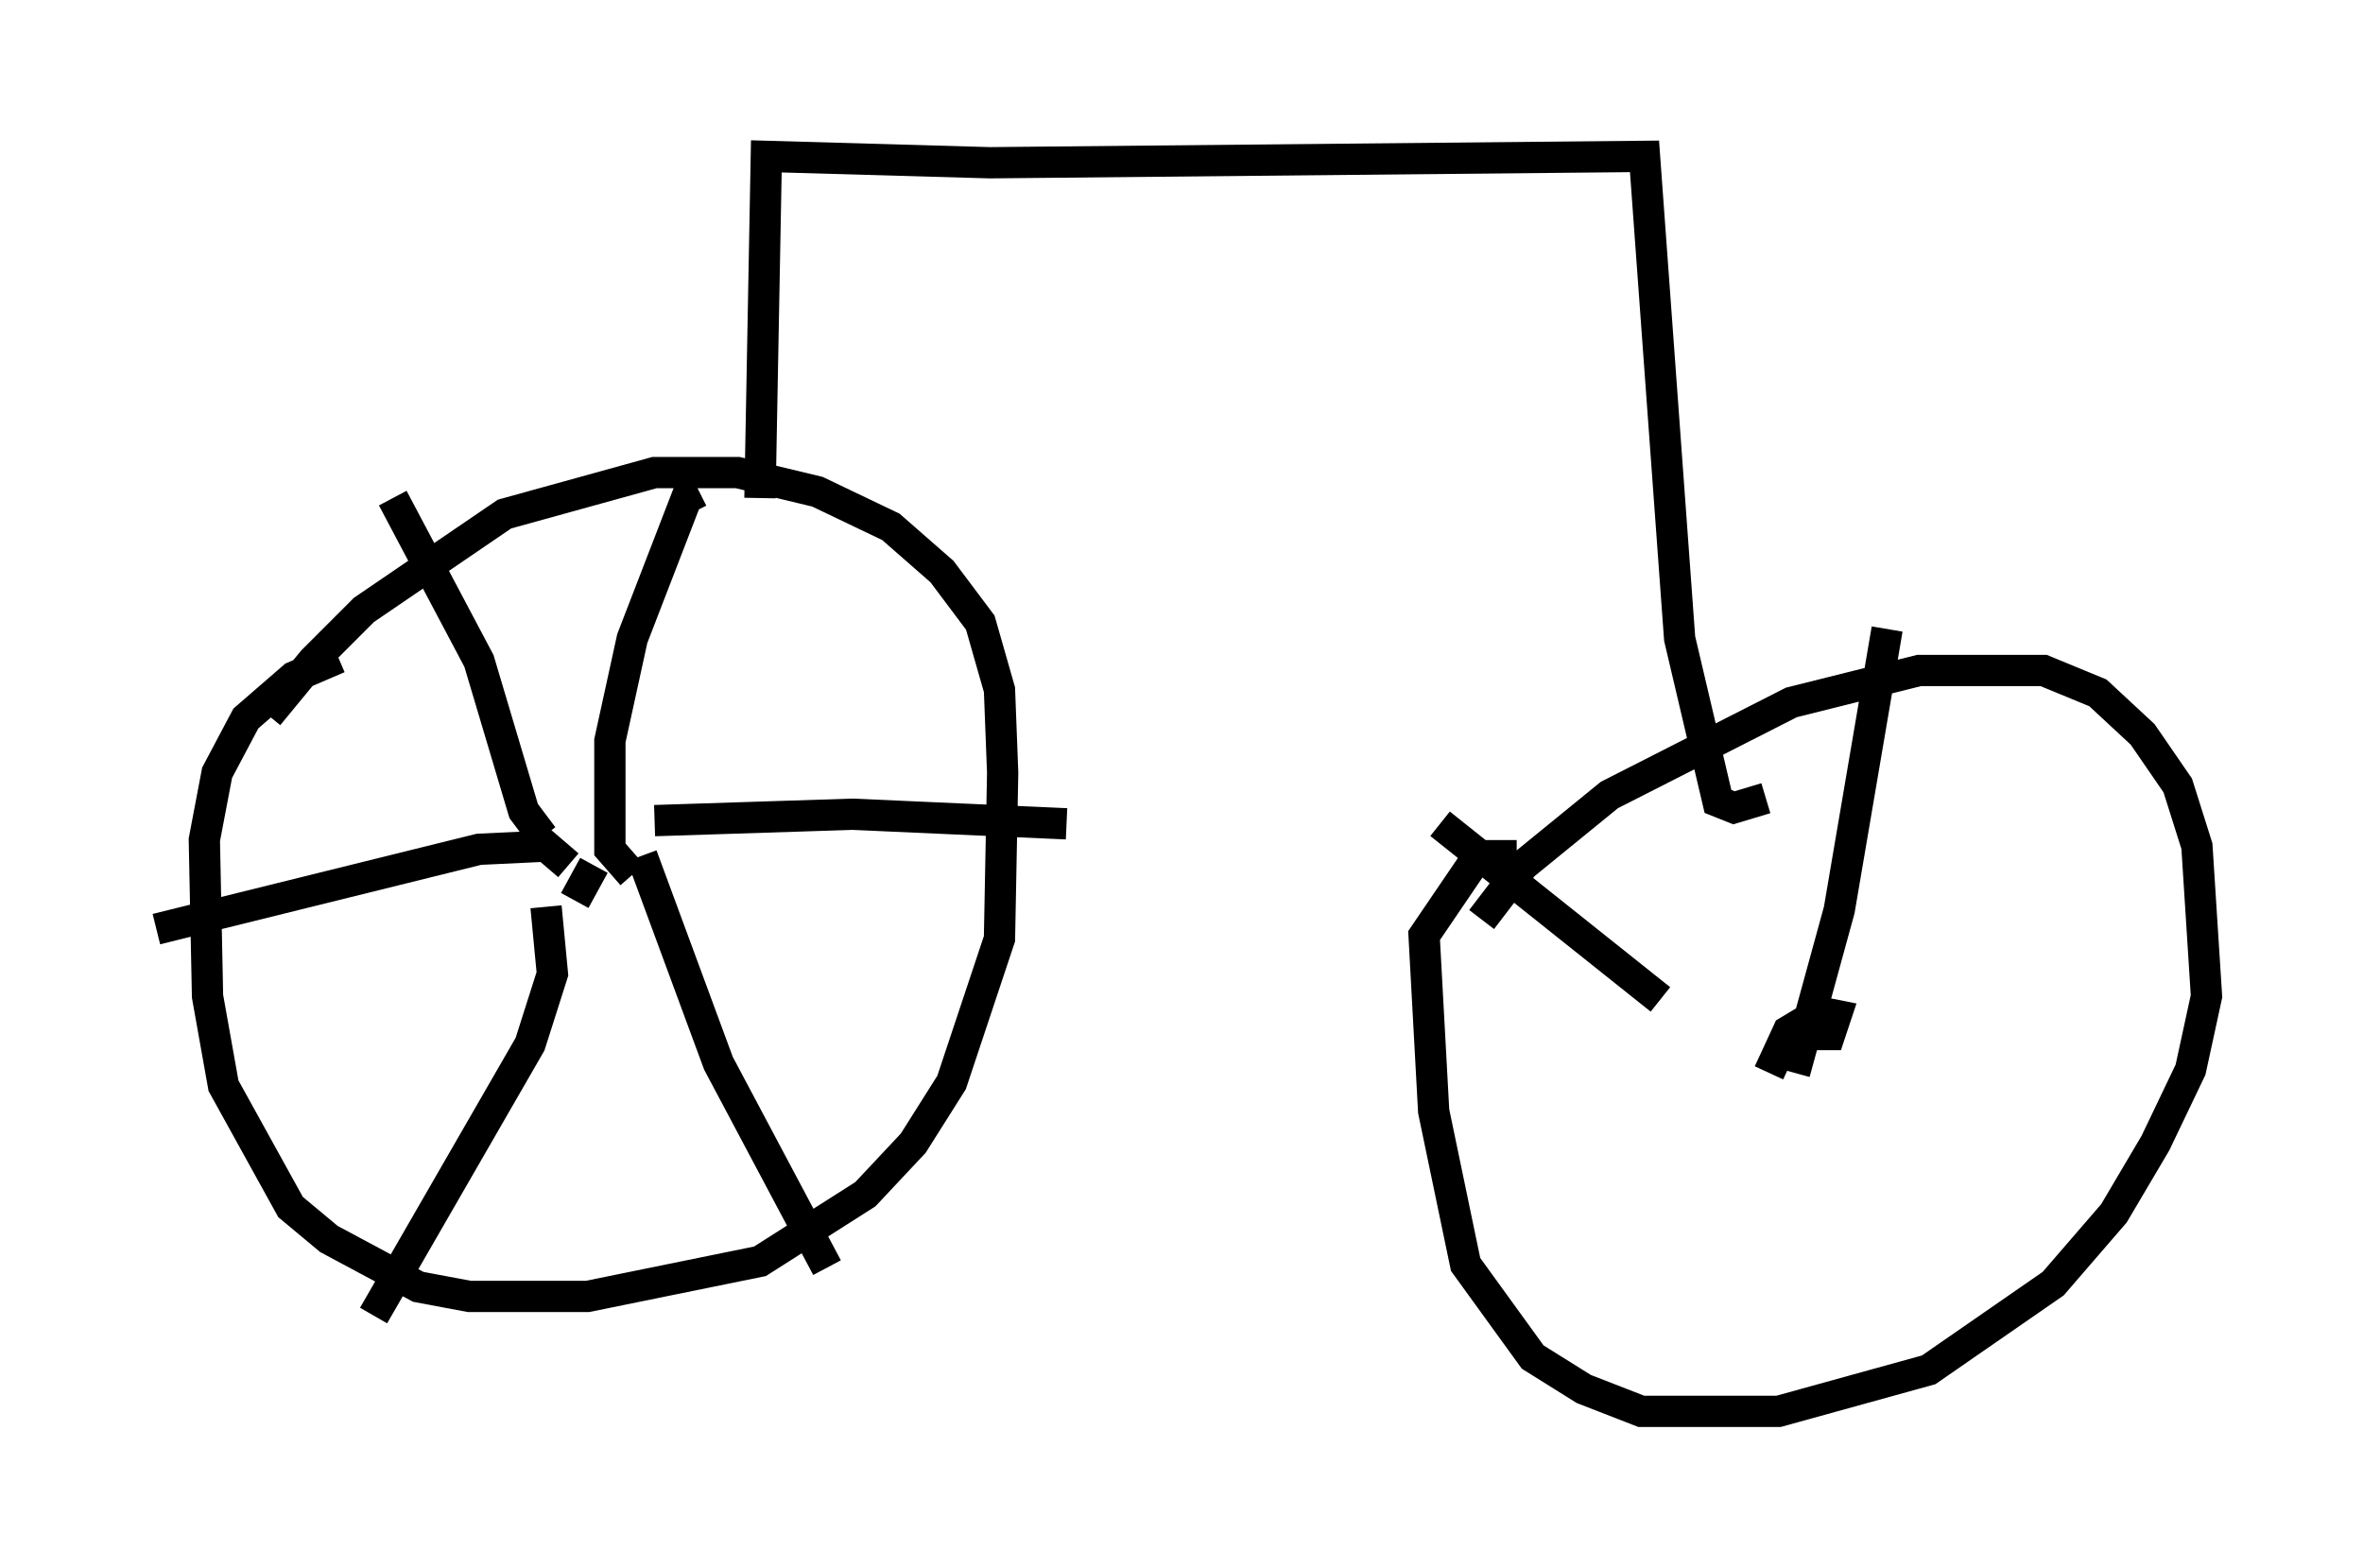 <?xml version="1.0" encoding="utf-8" ?>
<svg baseProfile="full" height="50.119" version="1.1" width="75.538" xmlns="http://www.w3.org/2000/svg" xmlns:ev="http://www.w3.org/2001/xml-events" xmlns:xlink="http://www.w3.org/1999/xlink"><defs /><rect fill="white" height="50.119" width="75.538" x="0" y="0" /><path d="M8.471, 24.396 m0.102, -1.531 l1.429, -1.735 1.633, -1.633 l4.492, -3.063 4.798, -1.327 l2.654, 0.0 2.552, 0.613 l2.348, 1.123 1.633, 1.429 l1.225, 1.633 0.613, 2.144 l0.102, 2.654 -0.102, 5.308 l-1.531, 4.594 -1.225, 1.94 l-1.531, 1.633 -3.369, 2.144 l-5.513, 1.123 -3.777, 0.0 l-1.633, -0.306 -2.858, -1.531 l-1.225, -1.021 -2.144, -3.879 l-0.51, -2.858 -0.102, -5.002 l0.408, -2.144 0.919, -1.735 l1.531, -1.327 1.429, -0.613 m7.554, 7.758 l0.613, -1.123 m-1.633, -0.919 l-0.613, -0.817 -1.429, -4.798 l-2.756, -5.206 m7.656, 12.046 l-0.715, -0.817 0.0, -3.471 l0.715, -3.267 1.735, -4.492 l0.408, -0.204 m-1.429, 10.515 l6.329, -0.204 6.84, 0.306 m-13.577, 1.021 l2.45, 6.635 3.471, 6.533 m-8.983, -11.536 l0.204, 2.144 -0.715, 2.246 l-5.002, 8.677 m6.227, -14.394 l-0.715, -0.613 -2.144, 0.102 l-10.311, 2.552 m19.294, -13.781 l0.204, -10.923 7.146, 0.204 l20.927, -0.204 1.123, 15.415 l1.225, 5.206 0.51, 0.204 l1.021, -0.306 m-9.086, 3.879 l1.327, -1.735 2.756, -2.246 l5.819, -2.96 4.083, -1.021 l3.981, 0.0 1.735, 0.715 l1.429, 1.327 1.123, 1.633 l0.613, 1.94 0.306, 4.798 l-0.51, 2.348 -1.123, 2.348 l-1.327, 2.246 -1.94, 2.246 l-3.981, 2.756 -4.798, 1.327 l-4.39, 0.0 -1.838, -0.715 l-1.633, -1.021 -2.144, -2.96 l-1.021, -4.9 -0.306, -5.615 l1.735, -2.552 1.225, 0.0 m8.473, 5.921 l0.0, 0.0 m-0.408, 1.021 l0.613, -1.327 1.021, -0.613 l0.51, 0.102 -0.204, 0.613 l-0.51, 0.0 m-4.9, -1.123 l-7.044, -5.615 m11.331, 7.963 l1.429, -5.206 1.531, -8.983 " fill="none" stroke="black" stroke-width="1" /></svg>